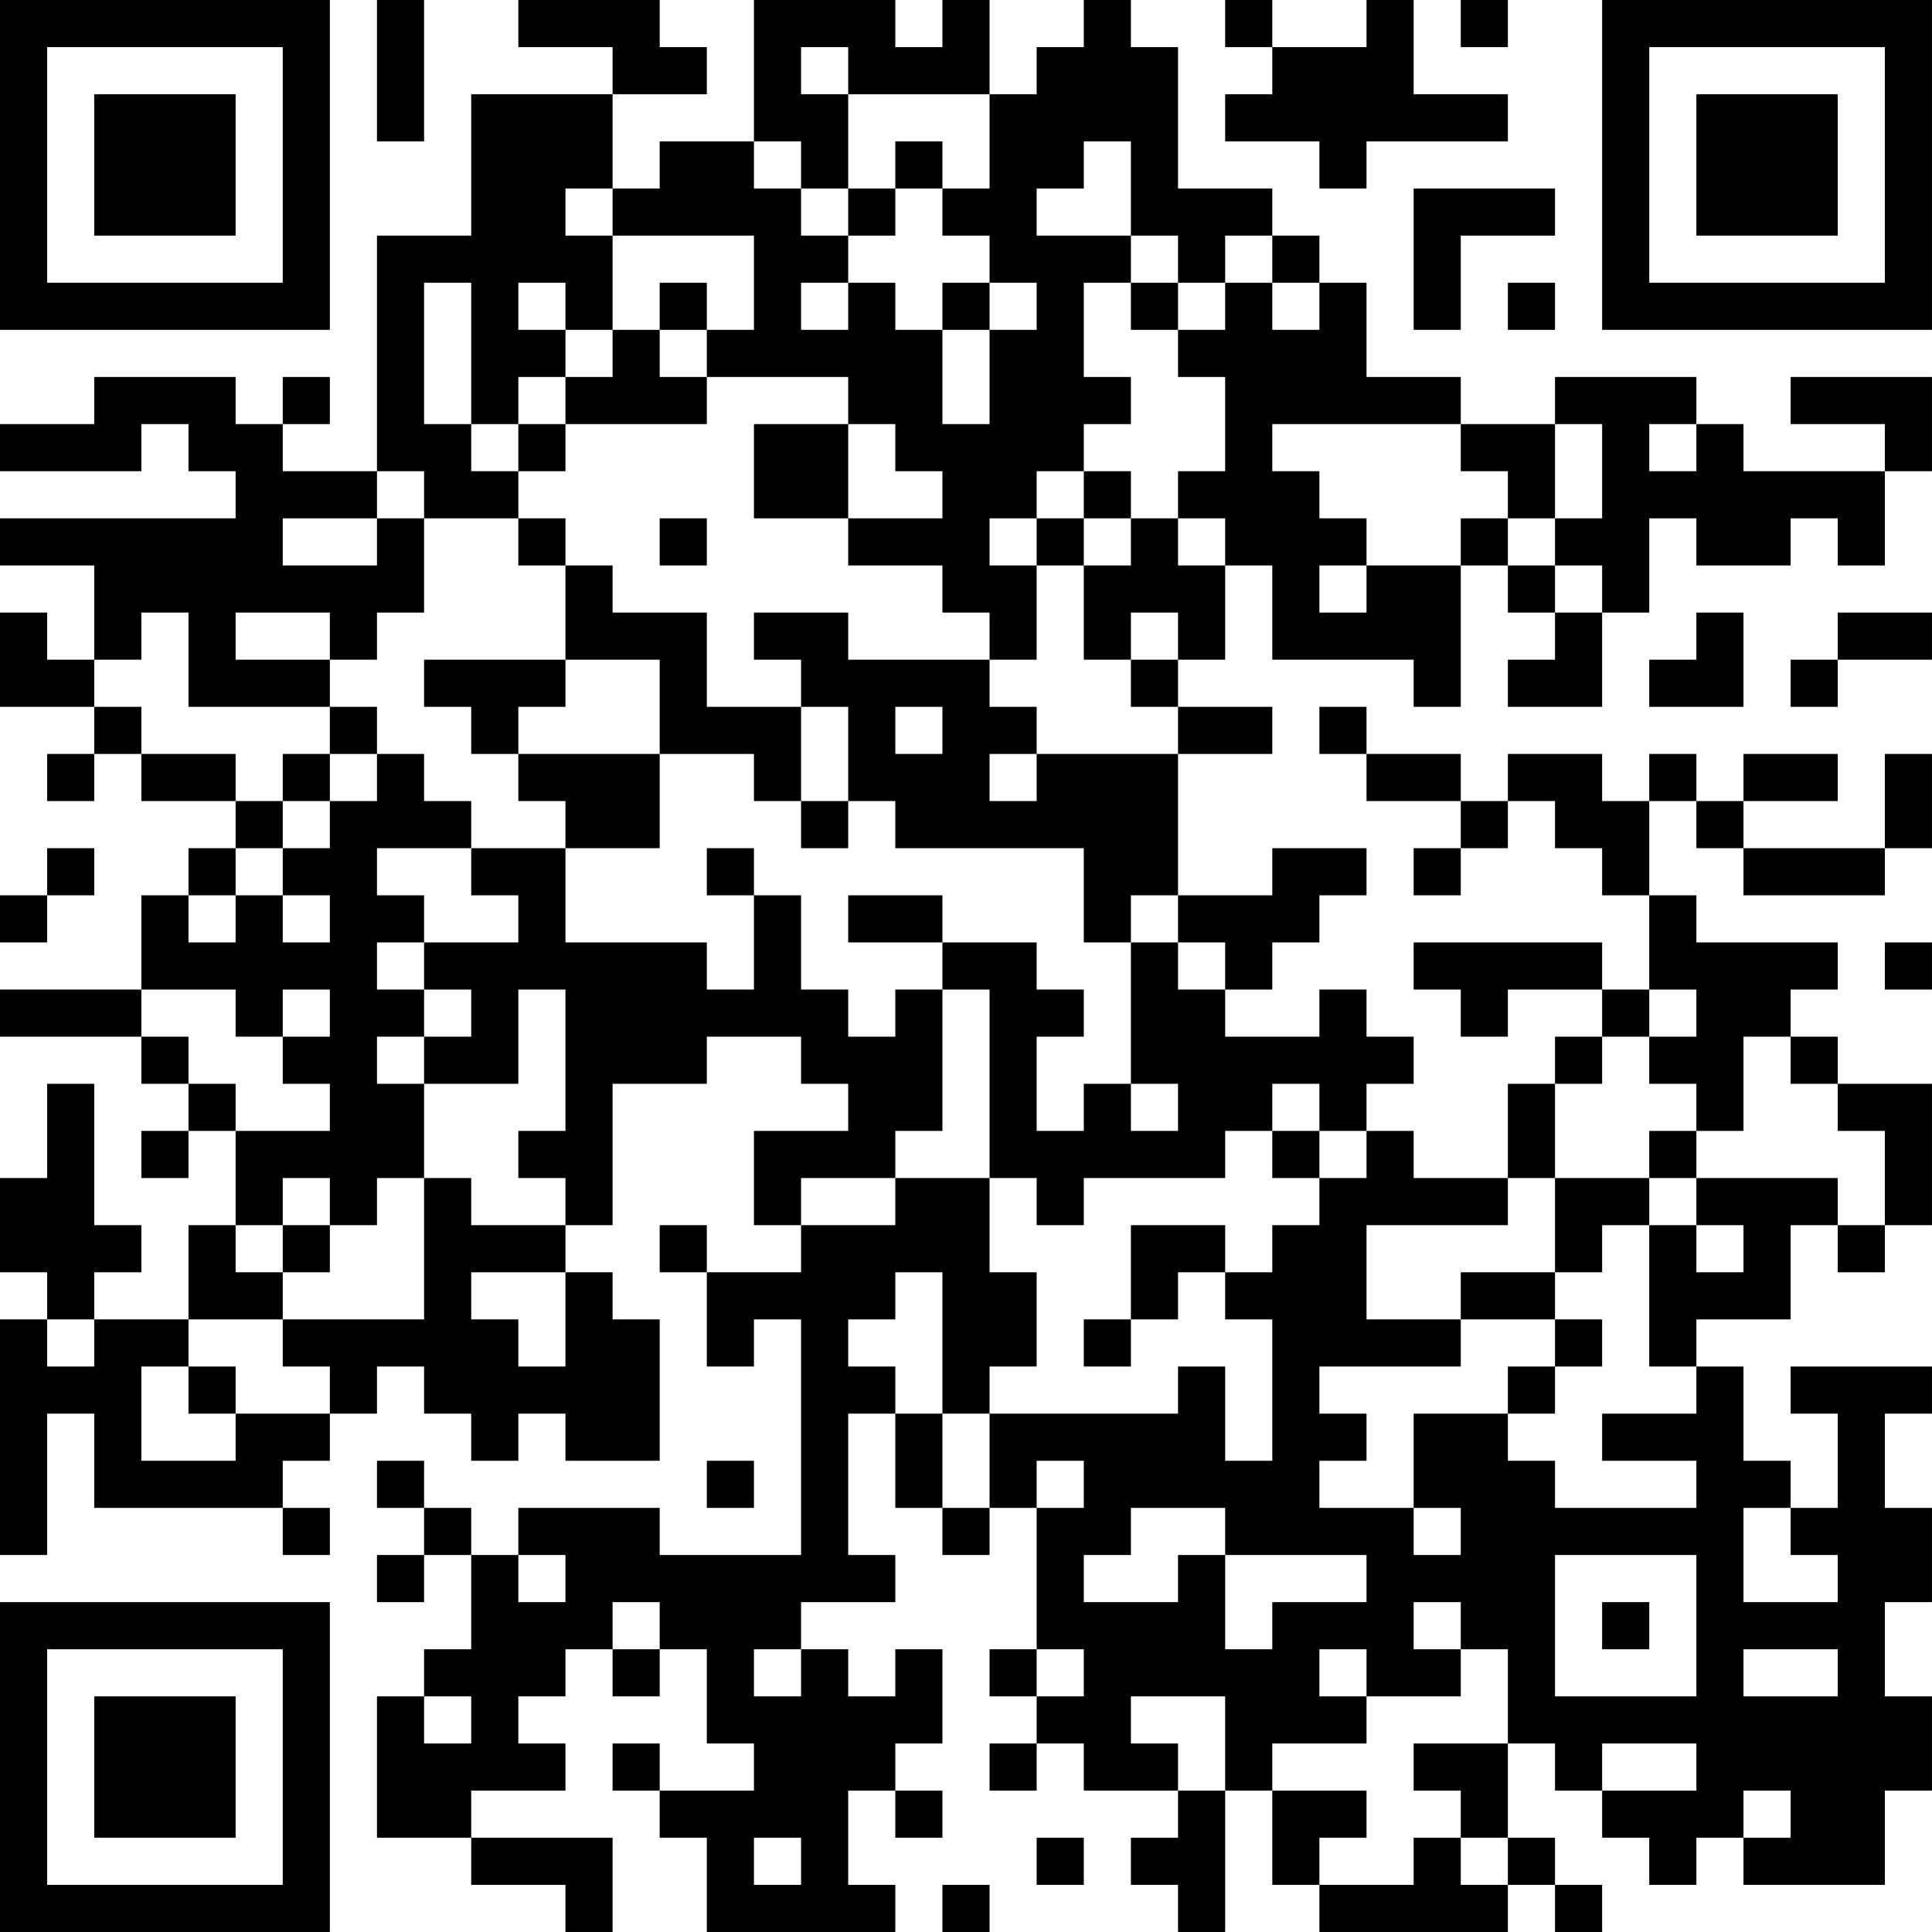 <?xml version="1.0" encoding="UTF-8"?>
<svg xmlns="http://www.w3.org/2000/svg" version="1.1" width="200" height="200" viewBox="0 0 200 200"><rect x="0" y="0" width="200" height="200" fill="#ffffff"/><g transform="scale(4.878)"><g transform="translate(0,0)"><path fill-rule="evenodd" d="M8 0L8 3L9 3L9 0ZM11 0L11 1L13 1L13 2L10 2L10 5L8 5L8 10L6 10L6 9L7 9L7 8L6 8L6 9L5 9L5 8L2 8L2 9L0 9L0 10L3 10L3 9L4 9L4 10L5 10L5 11L0 11L0 12L2 12L2 14L1 14L1 13L0 13L0 15L2 15L2 16L1 16L1 17L2 17L2 16L3 16L3 17L5 17L5 18L4 18L4 19L3 19L3 21L0 21L0 22L3 22L3 23L4 23L4 24L3 24L3 25L4 25L4 24L5 24L5 26L4 26L4 28L2 28L2 27L3 27L3 26L2 26L2 23L1 23L1 25L0 25L0 27L1 27L1 28L0 28L0 33L1 33L1 30L2 30L2 32L6 32L6 33L7 33L7 32L6 32L6 31L7 31L7 30L8 30L8 29L9 29L9 30L10 30L10 31L11 31L11 30L12 30L12 31L14 31L14 28L13 28L13 27L12 27L12 26L13 26L13 23L15 23L15 22L17 22L17 23L18 23L18 24L16 24L16 26L17 26L17 27L15 27L15 26L14 26L14 27L15 27L15 29L16 29L16 28L17 28L17 33L14 33L14 32L11 32L11 33L10 33L10 32L9 32L9 31L8 31L8 32L9 32L9 33L8 33L8 34L9 34L9 33L10 33L10 35L9 35L9 36L8 36L8 39L10 39L10 40L12 40L12 41L13 41L13 39L10 39L10 38L12 38L12 37L11 37L11 36L12 36L12 35L13 35L13 36L14 36L14 35L15 35L15 37L16 37L16 38L14 38L14 37L13 37L13 38L14 38L14 39L15 39L15 41L19 41L19 40L18 40L18 38L19 38L19 39L20 39L20 38L19 38L19 37L20 37L20 35L19 35L19 36L18 36L18 35L17 35L17 34L19 34L19 33L18 33L18 30L19 30L19 32L20 32L20 33L21 33L21 32L22 32L22 35L21 35L21 36L22 36L22 37L21 37L21 38L22 38L22 37L23 37L23 38L25 38L25 39L24 39L24 40L25 40L25 41L26 41L26 38L27 38L27 40L28 40L28 41L32 41L32 40L33 40L33 41L34 41L34 40L33 40L33 39L32 39L32 37L33 37L33 38L34 38L34 39L35 39L35 40L36 40L36 39L37 39L37 40L40 40L40 38L41 38L41 36L40 36L40 34L41 34L41 32L40 32L40 30L41 30L41 29L38 29L38 30L39 30L39 32L38 32L38 31L37 31L37 29L36 29L36 28L38 28L38 26L39 26L39 27L40 27L40 26L41 26L41 23L39 23L39 22L38 22L38 21L39 21L39 20L36 20L36 19L35 19L35 17L36 17L36 18L37 18L37 19L40 19L40 18L41 18L41 16L40 16L40 18L37 18L37 17L39 17L39 16L37 16L37 17L36 17L36 16L35 16L35 17L34 17L34 16L32 16L32 17L31 17L31 16L29 16L29 15L28 15L28 16L29 16L29 17L31 17L31 18L30 18L30 19L31 19L31 18L32 18L32 17L33 17L33 18L34 18L34 19L35 19L35 21L34 21L34 20L30 20L30 21L31 21L31 22L32 22L32 21L34 21L34 22L33 22L33 23L32 23L32 25L30 25L30 24L29 24L29 23L30 23L30 22L29 22L29 21L28 21L28 22L26 22L26 21L27 21L27 20L28 20L28 19L29 19L29 18L27 18L27 19L25 19L25 16L27 16L27 15L25 15L25 14L26 14L26 12L27 12L27 14L30 14L30 15L31 15L31 12L32 12L32 13L33 13L33 14L32 14L32 15L34 15L34 13L35 13L35 11L36 11L36 12L38 12L38 11L39 11L39 12L40 12L40 10L41 10L41 8L38 8L38 9L40 9L40 10L37 10L37 9L36 9L36 8L33 8L33 9L31 9L31 8L29 8L29 6L28 6L28 5L27 5L27 4L25 4L25 1L24 1L24 0L23 0L23 1L22 1L22 2L21 2L21 0L20 0L20 1L19 1L19 0L16 0L16 3L14 3L14 4L13 4L13 2L15 2L15 1L14 1L14 0ZM26 0L26 1L27 1L27 2L26 2L26 3L28 3L28 4L29 4L29 3L32 3L32 2L30 2L30 0L29 0L29 1L27 1L27 0ZM31 0L31 1L32 1L32 0ZM17 1L17 2L18 2L18 4L17 4L17 3L16 3L16 4L17 4L17 5L18 5L18 6L17 6L17 7L18 7L18 6L19 6L19 7L20 7L20 9L21 9L21 7L22 7L22 6L21 6L21 5L20 5L20 4L21 4L21 2L18 2L18 1ZM19 3L19 4L18 4L18 5L19 5L19 4L20 4L20 3ZM23 3L23 4L22 4L22 5L24 5L24 6L23 6L23 8L24 8L24 9L23 9L23 10L22 10L22 11L21 11L21 12L22 12L22 14L21 14L21 13L20 13L20 12L18 12L18 11L20 11L20 10L19 10L19 9L18 9L18 8L15 8L15 7L16 7L16 5L13 5L13 4L12 4L12 5L13 5L13 7L12 7L12 6L11 6L11 7L12 7L12 8L11 8L11 9L10 9L10 6L9 6L9 9L10 9L10 10L11 10L11 11L9 11L9 10L8 10L8 11L6 11L6 12L8 12L8 11L9 11L9 13L8 13L8 14L7 14L7 13L5 13L5 14L7 14L7 15L4 15L4 13L3 13L3 14L2 14L2 15L3 15L3 16L5 16L5 17L6 17L6 18L5 18L5 19L4 19L4 20L5 20L5 19L6 19L6 20L7 20L7 19L6 19L6 18L7 18L7 17L8 17L8 16L9 16L9 17L10 17L10 18L8 18L8 19L9 19L9 20L8 20L8 21L9 21L9 22L8 22L8 23L9 23L9 25L8 25L8 26L7 26L7 25L6 25L6 26L5 26L5 27L6 27L6 28L4 28L4 29L3 29L3 31L5 31L5 30L7 30L7 29L6 29L6 28L9 28L9 25L10 25L10 26L12 26L12 25L11 25L11 24L12 24L12 21L11 21L11 23L9 23L9 22L10 22L10 21L9 21L9 20L11 20L11 19L10 19L10 18L12 18L12 20L15 20L15 21L16 21L16 19L17 19L17 21L18 21L18 22L19 22L19 21L20 21L20 24L19 24L19 25L17 25L17 26L19 26L19 25L21 25L21 27L22 27L22 29L21 29L21 30L20 30L20 27L19 27L19 28L18 28L18 29L19 29L19 30L20 30L20 32L21 32L21 30L25 30L25 29L26 29L26 31L27 31L27 28L26 28L26 27L27 27L27 26L28 26L28 25L29 25L29 24L28 24L28 23L27 23L27 24L26 24L26 25L23 25L23 26L22 26L22 25L21 25L21 21L20 21L20 20L22 20L22 21L23 21L23 22L22 22L22 24L23 24L23 23L24 23L24 24L25 24L25 23L24 23L24 20L25 20L25 21L26 21L26 20L25 20L25 19L24 19L24 20L23 20L23 18L19 18L19 17L18 17L18 15L17 15L17 14L16 14L16 13L18 13L18 14L21 14L21 15L22 15L22 16L21 16L21 17L22 17L22 16L25 16L25 15L24 15L24 14L25 14L25 13L24 13L24 14L23 14L23 12L24 12L24 11L25 11L25 12L26 12L26 11L25 11L25 10L26 10L26 8L25 8L25 7L26 7L26 6L27 6L27 7L28 7L28 6L27 6L27 5L26 5L26 6L25 6L25 5L24 5L24 3ZM30 4L30 7L31 7L31 5L33 5L33 4ZM14 6L14 7L13 7L13 8L12 8L12 9L11 9L11 10L12 10L12 9L15 9L15 8L14 8L14 7L15 7L15 6ZM20 6L20 7L21 7L21 6ZM24 6L24 7L25 7L25 6ZM32 6L32 7L33 7L33 6ZM16 9L16 11L18 11L18 9ZM27 9L27 10L28 10L28 11L29 11L29 12L28 12L28 13L29 13L29 12L31 12L31 11L32 11L32 12L33 12L33 13L34 13L34 12L33 12L33 11L34 11L34 9L33 9L33 11L32 11L32 10L31 10L31 9ZM35 9L35 10L36 10L36 9ZM23 10L23 11L22 11L22 12L23 12L23 11L24 11L24 10ZM11 11L11 12L12 12L12 14L9 14L9 15L10 15L10 16L11 16L11 17L12 17L12 18L14 18L14 16L16 16L16 17L17 17L17 18L18 18L18 17L17 17L17 15L15 15L15 13L13 13L13 12L12 12L12 11ZM14 11L14 12L15 12L15 11ZM36 13L36 14L35 14L35 15L37 15L37 13ZM39 13L39 14L38 14L38 15L39 15L39 14L41 14L41 13ZM12 14L12 15L11 15L11 16L14 16L14 14ZM7 15L7 16L6 16L6 17L7 17L7 16L8 16L8 15ZM19 15L19 16L20 16L20 15ZM1 18L1 19L0 19L0 20L1 20L1 19L2 19L2 18ZM15 18L15 19L16 19L16 18ZM18 19L18 20L20 20L20 19ZM40 20L40 21L41 21L41 20ZM3 21L3 22L4 22L4 23L5 23L5 24L7 24L7 23L6 23L6 22L7 22L7 21L6 21L6 22L5 22L5 21ZM35 21L35 22L34 22L34 23L33 23L33 25L32 25L32 26L29 26L29 28L31 28L31 29L28 29L28 30L29 30L29 31L28 31L28 32L30 32L30 33L31 33L31 32L30 32L30 30L32 30L32 31L33 31L33 32L36 32L36 31L34 31L34 30L36 30L36 29L35 29L35 26L36 26L36 27L37 27L37 26L36 26L36 25L39 25L39 26L40 26L40 24L39 24L39 23L38 23L38 22L37 22L37 24L36 24L36 23L35 23L35 22L36 22L36 21ZM27 24L27 25L28 25L28 24ZM35 24L35 25L33 25L33 27L31 27L31 28L33 28L33 29L32 29L32 30L33 30L33 29L34 29L34 28L33 28L33 27L34 27L34 26L35 26L35 25L36 25L36 24ZM6 26L6 27L7 27L7 26ZM24 26L24 28L23 28L23 29L24 29L24 28L25 28L25 27L26 27L26 26ZM10 27L10 28L11 28L11 29L12 29L12 27ZM1 28L1 29L2 29L2 28ZM4 29L4 30L5 30L5 29ZM15 31L15 32L16 32L16 31ZM22 31L22 32L23 32L23 31ZM24 32L24 33L23 33L23 34L25 34L25 33L26 33L26 35L27 35L27 34L29 34L29 33L26 33L26 32ZM37 32L37 34L39 34L39 33L38 33L38 32ZM11 33L11 34L12 34L12 33ZM33 33L33 36L36 36L36 33ZM13 34L13 35L14 35L14 34ZM30 34L30 35L31 35L31 36L29 36L29 35L28 35L28 36L29 36L29 37L27 37L27 38L29 38L29 39L28 39L28 40L30 40L30 39L31 39L31 40L32 40L32 39L31 39L31 38L30 38L30 37L32 37L32 35L31 35L31 34ZM34 34L34 35L35 35L35 34ZM16 35L16 36L17 36L17 35ZM22 35L22 36L23 36L23 35ZM37 35L37 36L39 36L39 35ZM9 36L9 37L10 37L10 36ZM24 36L24 37L25 37L25 38L26 38L26 36ZM34 37L34 38L36 38L36 37ZM37 38L37 39L38 39L38 38ZM16 39L16 40L17 40L17 39ZM22 39L22 40L23 40L23 39ZM20 40L20 41L21 41L21 40ZM0 0L0 7L7 7L7 0ZM1 1L1 6L6 6L6 1ZM2 2L2 5L5 5L5 2ZM34 0L34 7L41 7L41 0ZM35 1L35 6L40 6L40 1ZM36 2L36 5L39 5L39 2ZM0 34L0 41L7 41L7 34ZM1 35L1 40L6 40L6 35ZM2 36L2 39L5 39L5 36Z" fill="#000000"/></g></g></svg>
